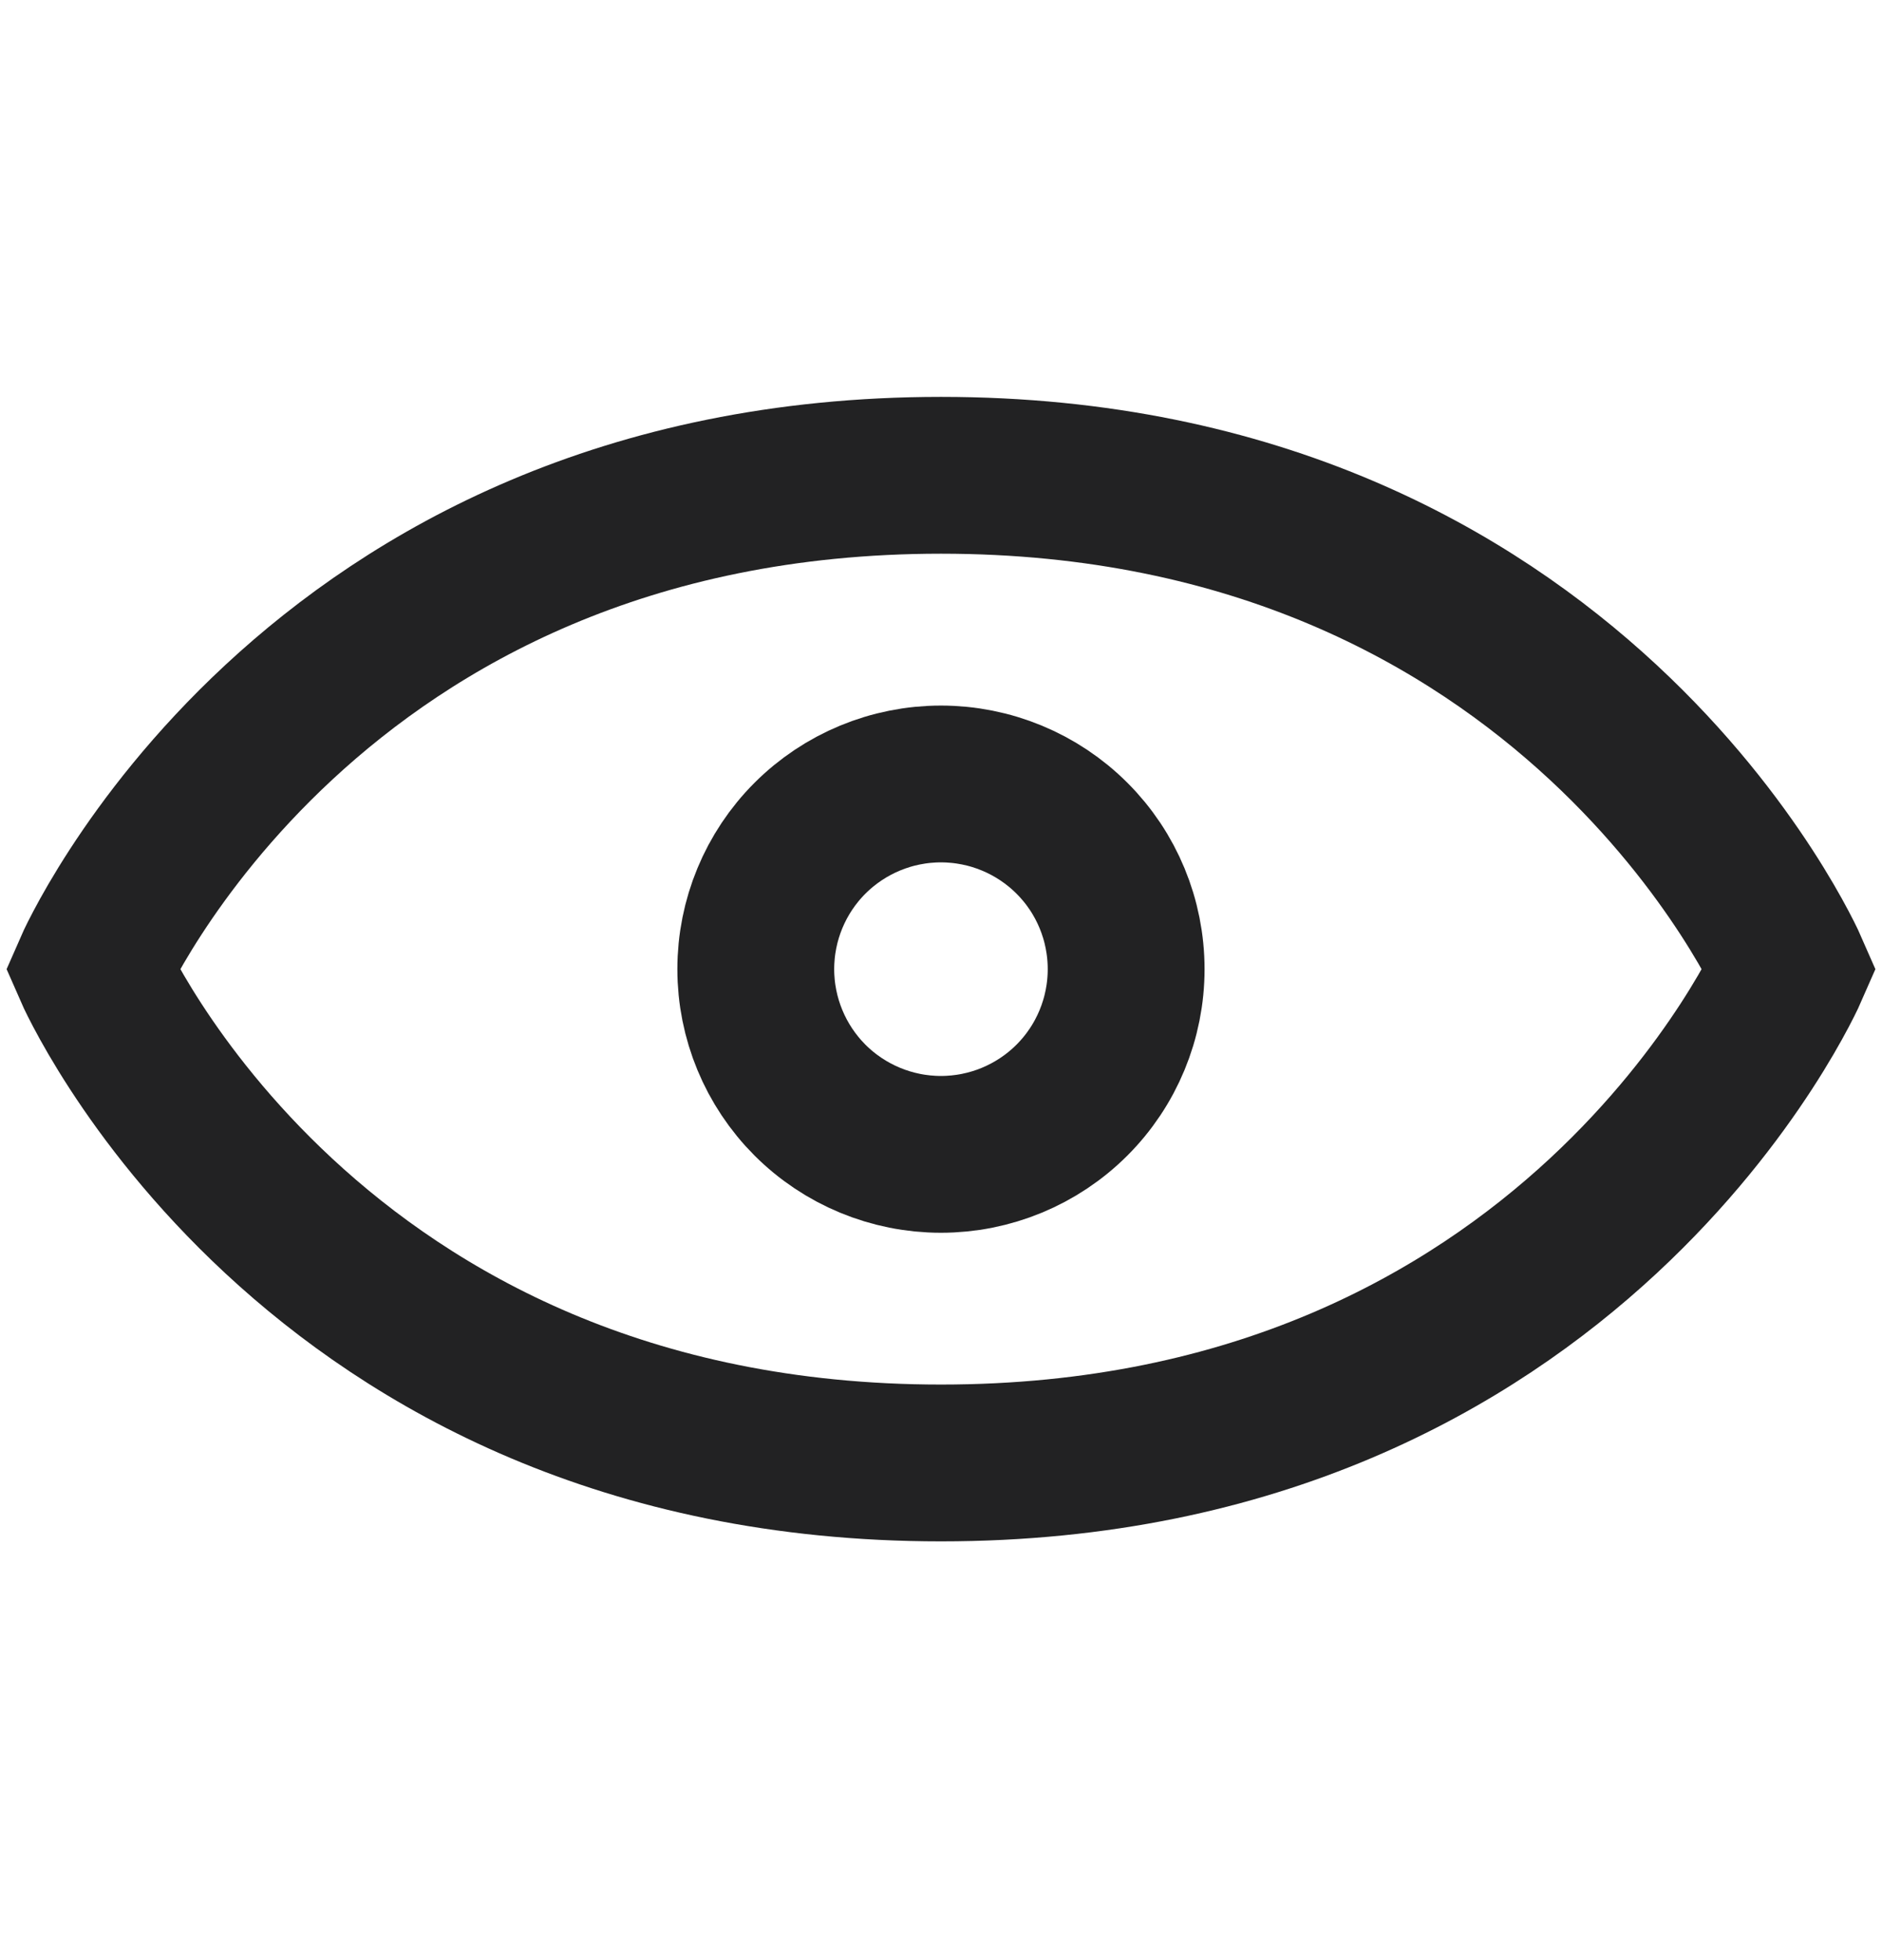 <svg width="24" height="25" viewBox="0 0 24 25" fill="none" xmlns="http://www.w3.org/2000/svg">
<path d="M1.175 12.361C1.175 12.361 3.918 6.062 12 6.062C20.082 6.062 22.825 12.361 22.825 12.361C22.825 12.361 20.082 18.659 12 18.659C3.918 18.659 1.175 12.361 1.175 12.361Z" stroke="#222223" stroke-width="2" stroke-miterlimit="10"/>
<path d="M11.999 9.999C11.373 9.999 10.772 10.248 10.329 10.691C9.887 11.133 9.638 11.734 9.638 12.361C9.638 12.987 9.887 13.588 10.329 14.031C10.772 14.474 11.373 14.723 11.999 14.723C12.626 14.723 13.227 14.474 13.67 14.031C14.113 13.588 14.361 12.987 14.361 12.361C14.361 11.734 14.113 11.133 13.67 10.691C13.227 10.248 12.626 9.999 11.999 9.999V9.999Z" stroke="#222223" stroke-width="2" stroke-miterlimit="10"/>
</svg>
